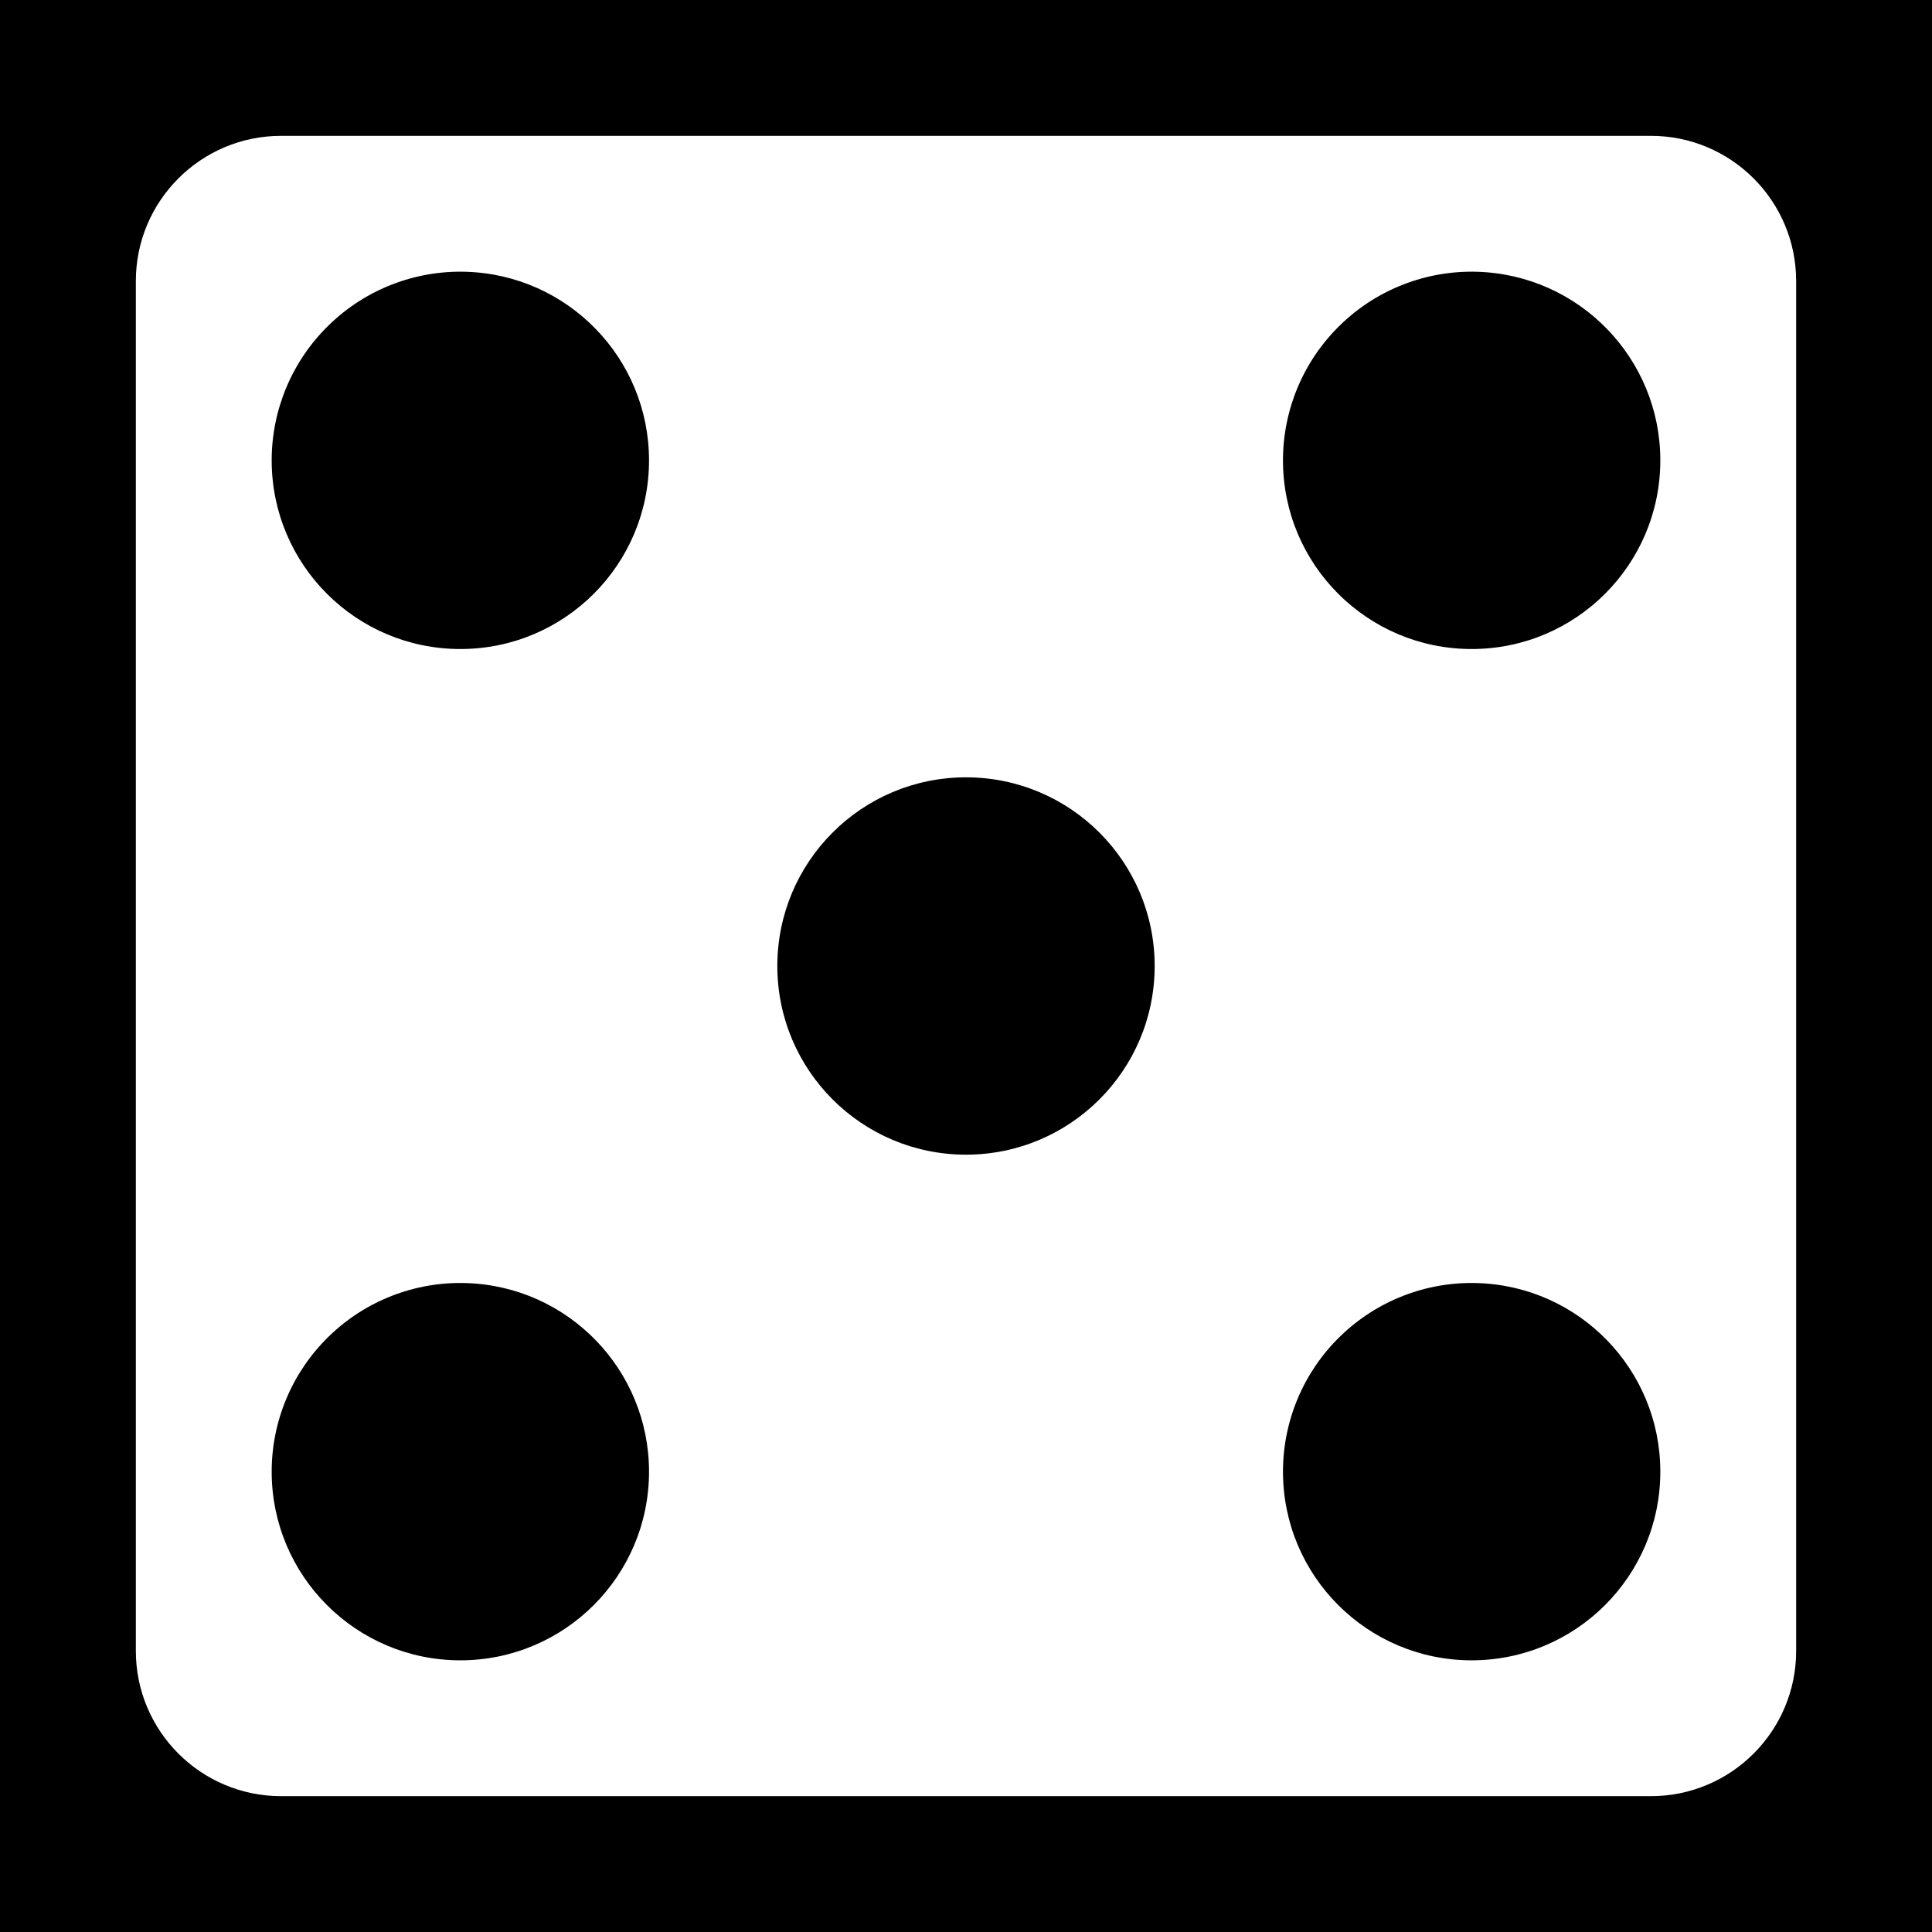 <?xml version="1.0" encoding="UTF-8"?>
<svg xmlns="http://www.w3.org/2000/svg" xmlns:xlink="http://www.w3.org/1999/xlink" width="90px" height="90px" viewBox="0 0 90 90" version="1.1">
<g id="surface1">
<rect x="0" y="0" width="90" height="90" style="fill:rgb(0%,0%,0%);fill-opacity:1;stroke:none;"/>
<path style=" stroke:none;fill-rule:nonzero;fill:rgb(100%,100%,100%);fill-opacity:1;" d="M 13.094 6.328 C 9.359 6.328 6.328 9.359 6.328 13.094 L 6.328 76.906 C 6.328 80.641 9.359 83.672 13.094 83.672 L 76.906 83.672 C 80.641 83.672 83.672 80.641 83.672 76.906 L 83.672 13.094 C 83.672 9.359 80.641 6.328 76.906 6.328 Z M 21.703 12.66 C 26.453 12.801 30.234 16.691 30.234 21.445 C 30.234 26.301 26.301 30.234 21.445 30.234 C 16.59 30.234 12.656 26.301 12.656 21.445 C 12.656 19.07 13.617 16.797 15.324 15.141 C 17.027 13.484 19.328 12.59 21.703 12.66 Z M 68.812 12.66 C 73.562 12.801 77.344 16.691 77.344 21.445 C 77.344 26.301 73.41 30.234 68.555 30.234 C 63.699 30.234 59.766 26.301 59.766 21.445 C 59.766 19.07 60.727 16.797 62.434 15.141 C 64.137 13.484 66.438 12.59 68.812 12.66 Z M 45 36.211 C 49.855 36.211 53.789 40.145 53.789 45 C 53.789 49.855 49.855 53.789 45 53.789 C 40.145 53.789 36.211 49.855 36.211 45 C 36.211 40.145 40.145 36.211 45 36.211 Z M 21.703 59.77 C 26.453 59.91 30.234 63.801 30.234 68.555 C 30.234 73.41 26.301 77.344 21.445 77.344 C 16.59 77.344 12.656 73.41 12.656 68.555 C 12.656 66.18 13.617 63.906 15.324 62.25 C 17.027 60.594 19.328 59.699 21.703 59.77 Z M 68.812 59.77 C 73.562 59.91 77.344 63.801 77.344 68.555 C 77.344 73.41 73.41 77.344 68.555 77.344 C 63.699 77.344 59.766 73.41 59.766 68.555 C 59.766 66.18 60.727 63.906 62.434 62.25 C 64.137 60.594 66.438 59.699 68.812 59.77 Z M 68.812 59.77 "/>
</g>
</svg>
